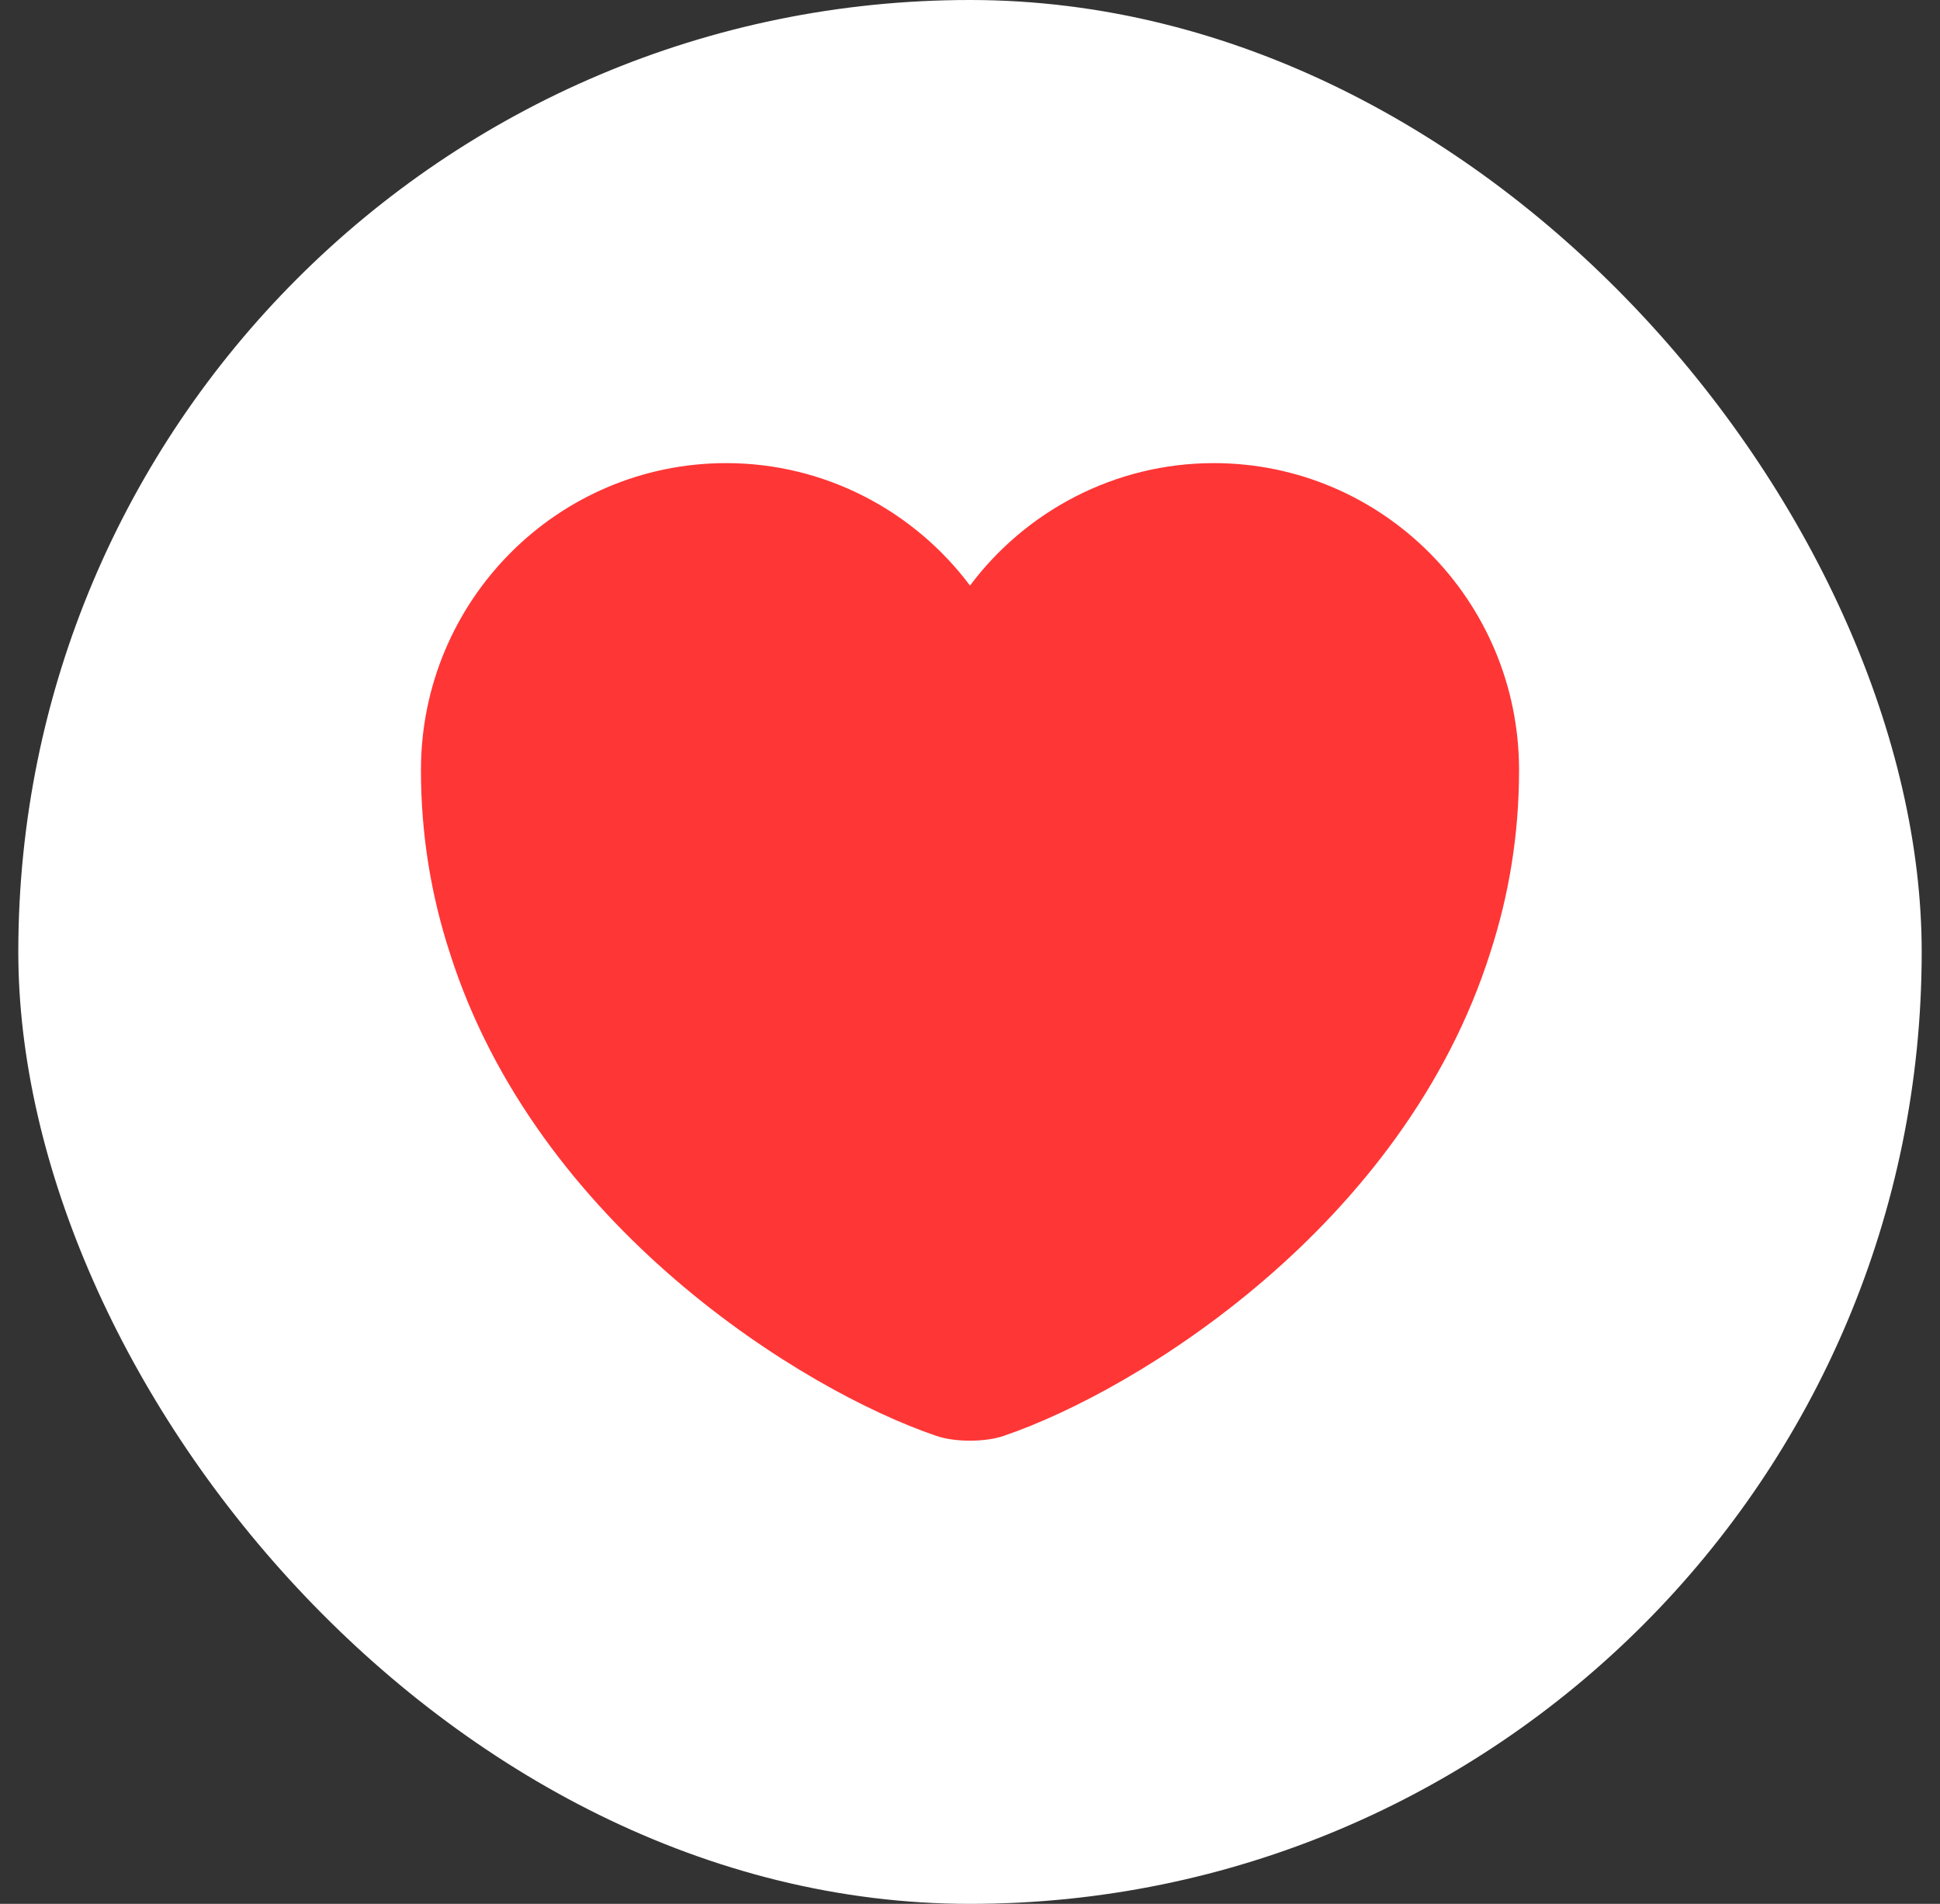 <svg width="53" height="52" viewBox="0 0 53 52" fill="none" xmlns="http://www.w3.org/2000/svg">
<rect x="0" y="0" width="53" height="52" fill="#333333" stroke="none"/>
<rect x="0.5" width="52" height="52" rx="26" fill="white"/>
<path d="M26.1 16.294L26.5 16.829L26.9 16.294C28.325 14.389 30.61 13.149 33.16 13.149C37.486 13.149 41 16.673 41 21.034C41 22.765 40.724 24.363 40.244 25.846L40.243 25.849C39.094 29.485 36.742 32.408 34.216 34.579C31.688 36.752 29.013 38.148 27.269 38.741L27.269 38.741L27.264 38.743C27.079 38.808 26.802 38.849 26.5 38.849C26.198 38.849 25.921 38.808 25.736 38.743L25.736 38.743L25.731 38.741C23.987 38.148 21.312 36.752 18.784 34.579C16.258 32.408 13.906 29.485 12.757 25.849L12.757 25.849L12.756 25.846C12.276 24.363 12 22.765 12 21.034C12 16.673 15.514 13.149 19.84 13.149C22.39 13.149 24.675 14.389 26.1 16.294Z" fill="#FF3636" stroke="#FF3636"/>
</svg>

